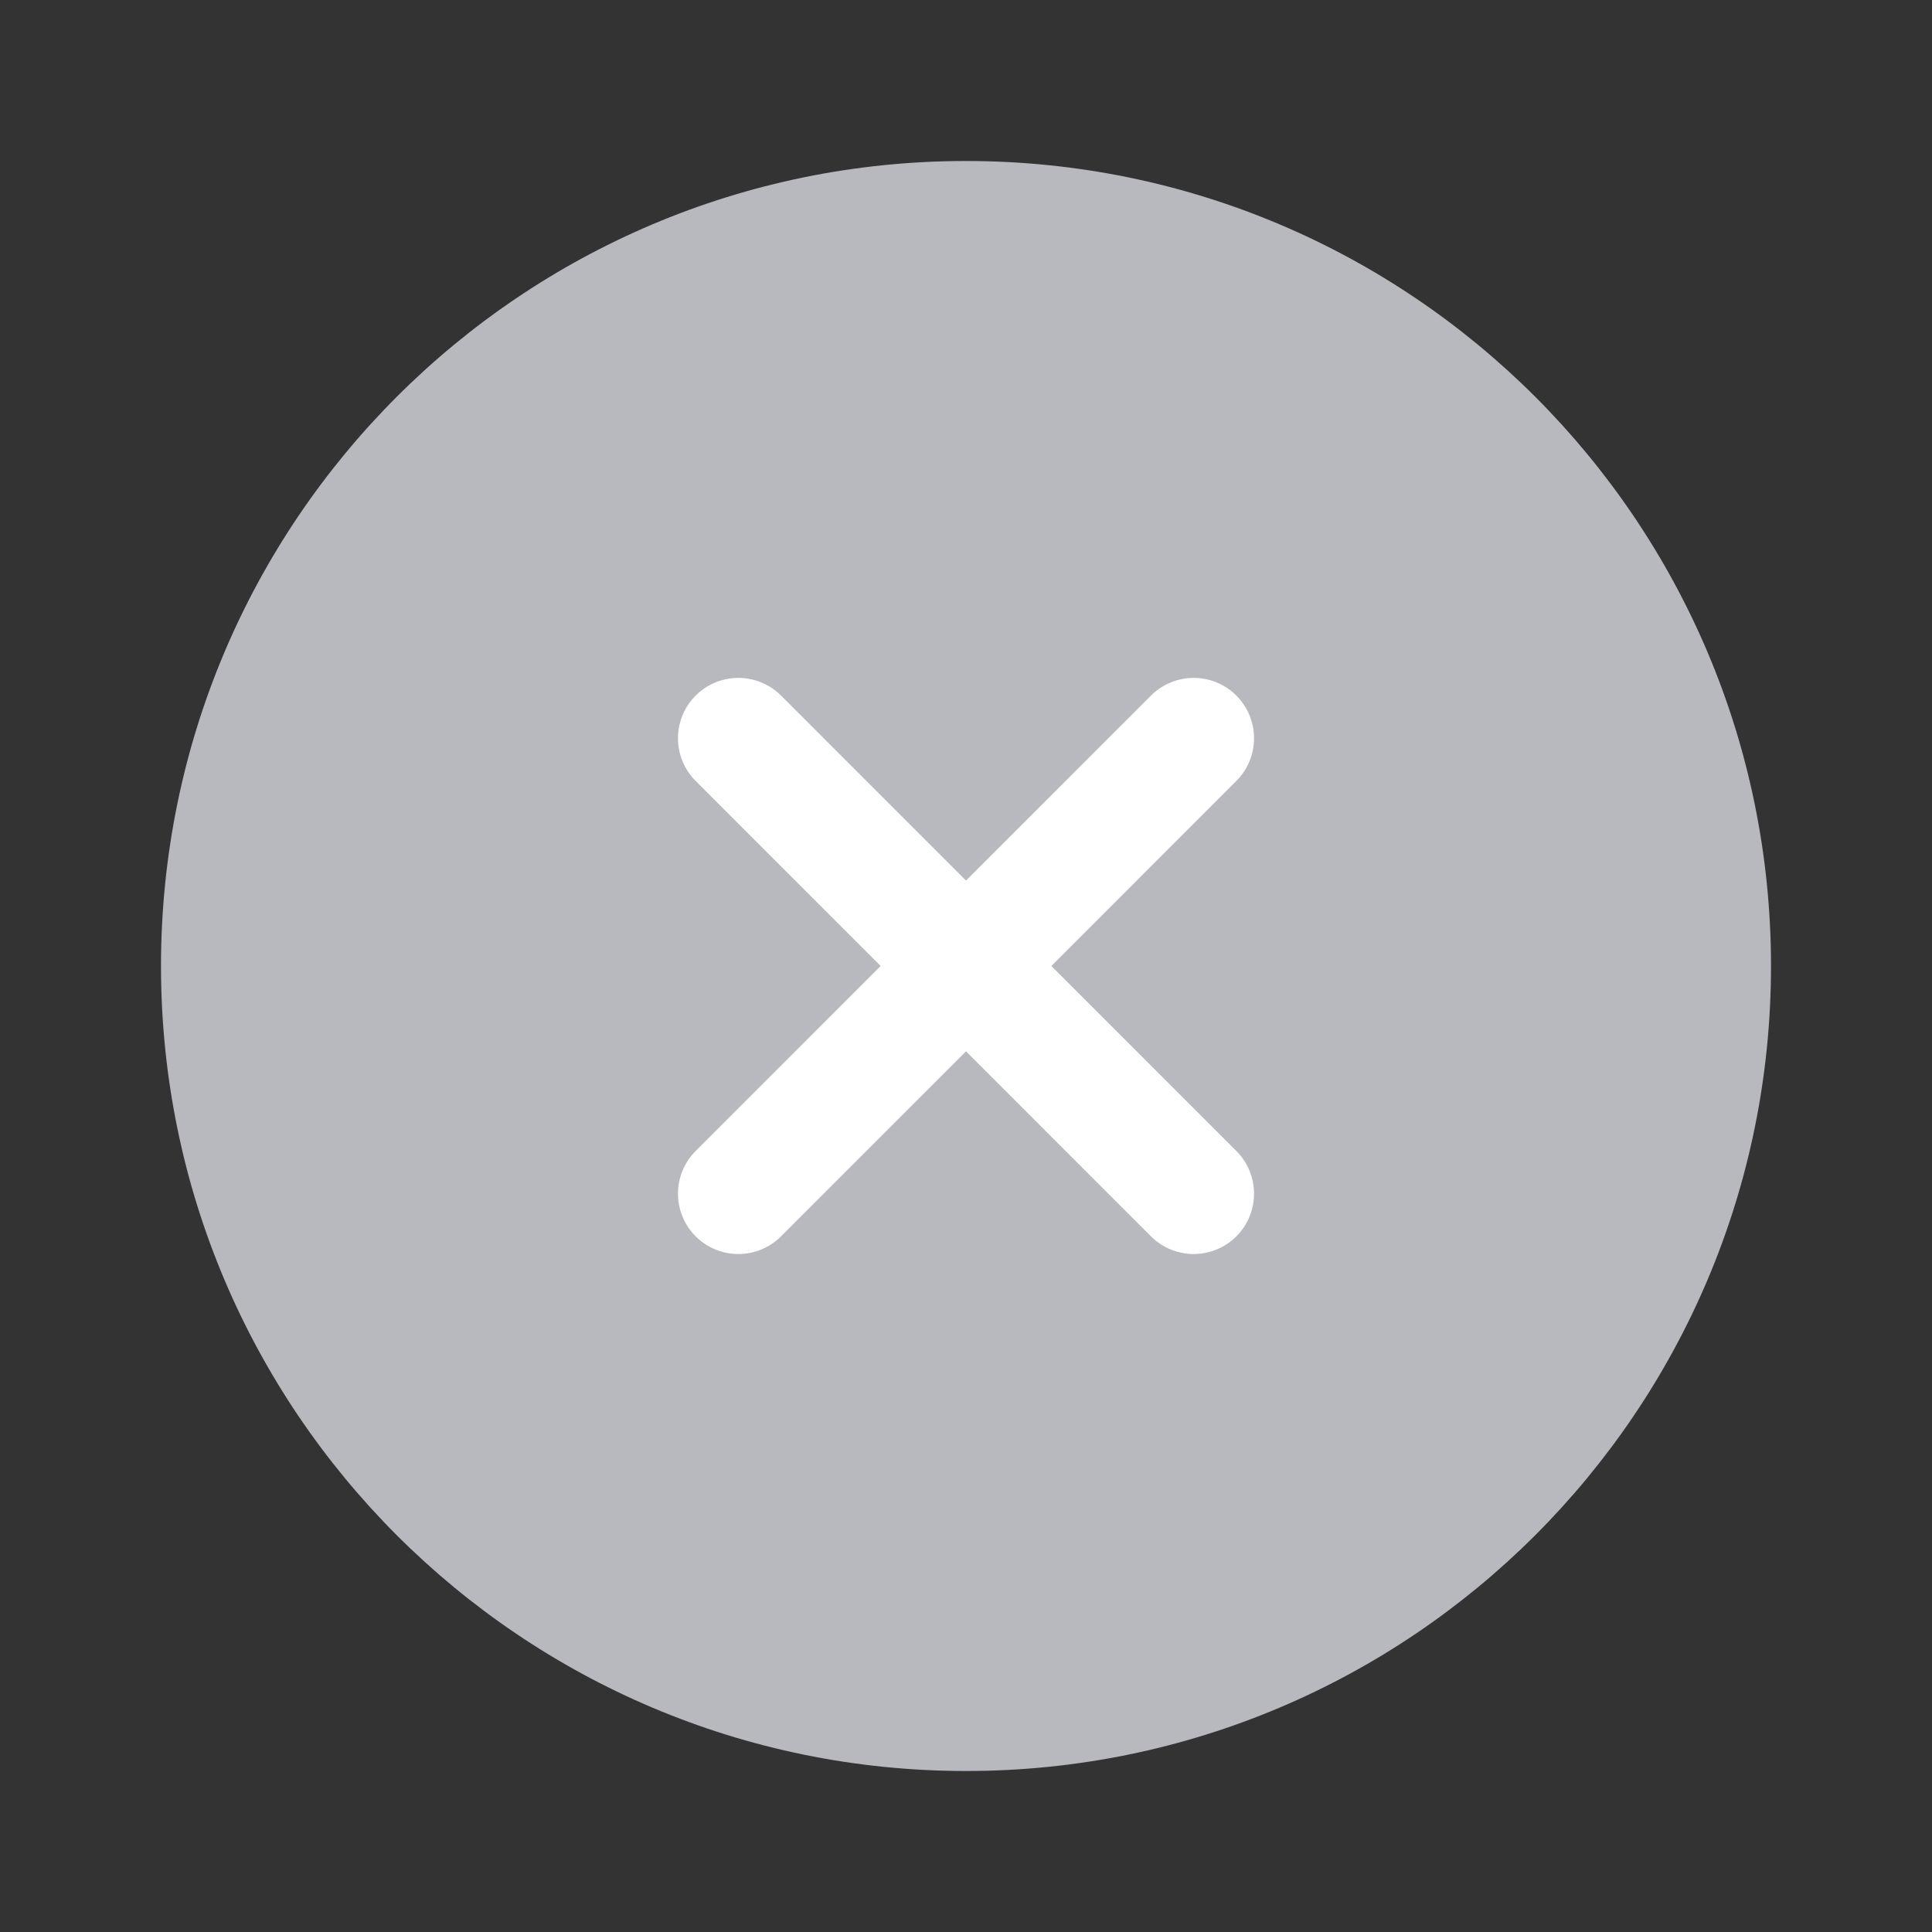 <svg width="24" height="24" viewBox="0 0 24 24" fill="none" xmlns="http://www.w3.org/2000/svg">
<rect x="0" y="0" width="24" height="24" fill="#333333" stroke="none"/>
<path d="M12 22C17.523 22 22 17.523 22 12C22 6.477 17.523 2 12 2C6.477 2 2 6.477 2 12C2 17.523 6.477 22 12 22Z" fill="#B8B9BF"/>
<path d="M14.828 9.171L9.172 14.828" stroke="white" stroke-width="1.5" stroke-linecap="round" stroke-linejoin="round"/>
<path d="M9.172 9.171L14.828 14.828" stroke="white" stroke-width="1.5" stroke-linecap="round" stroke-linejoin="round"/>
</svg>
